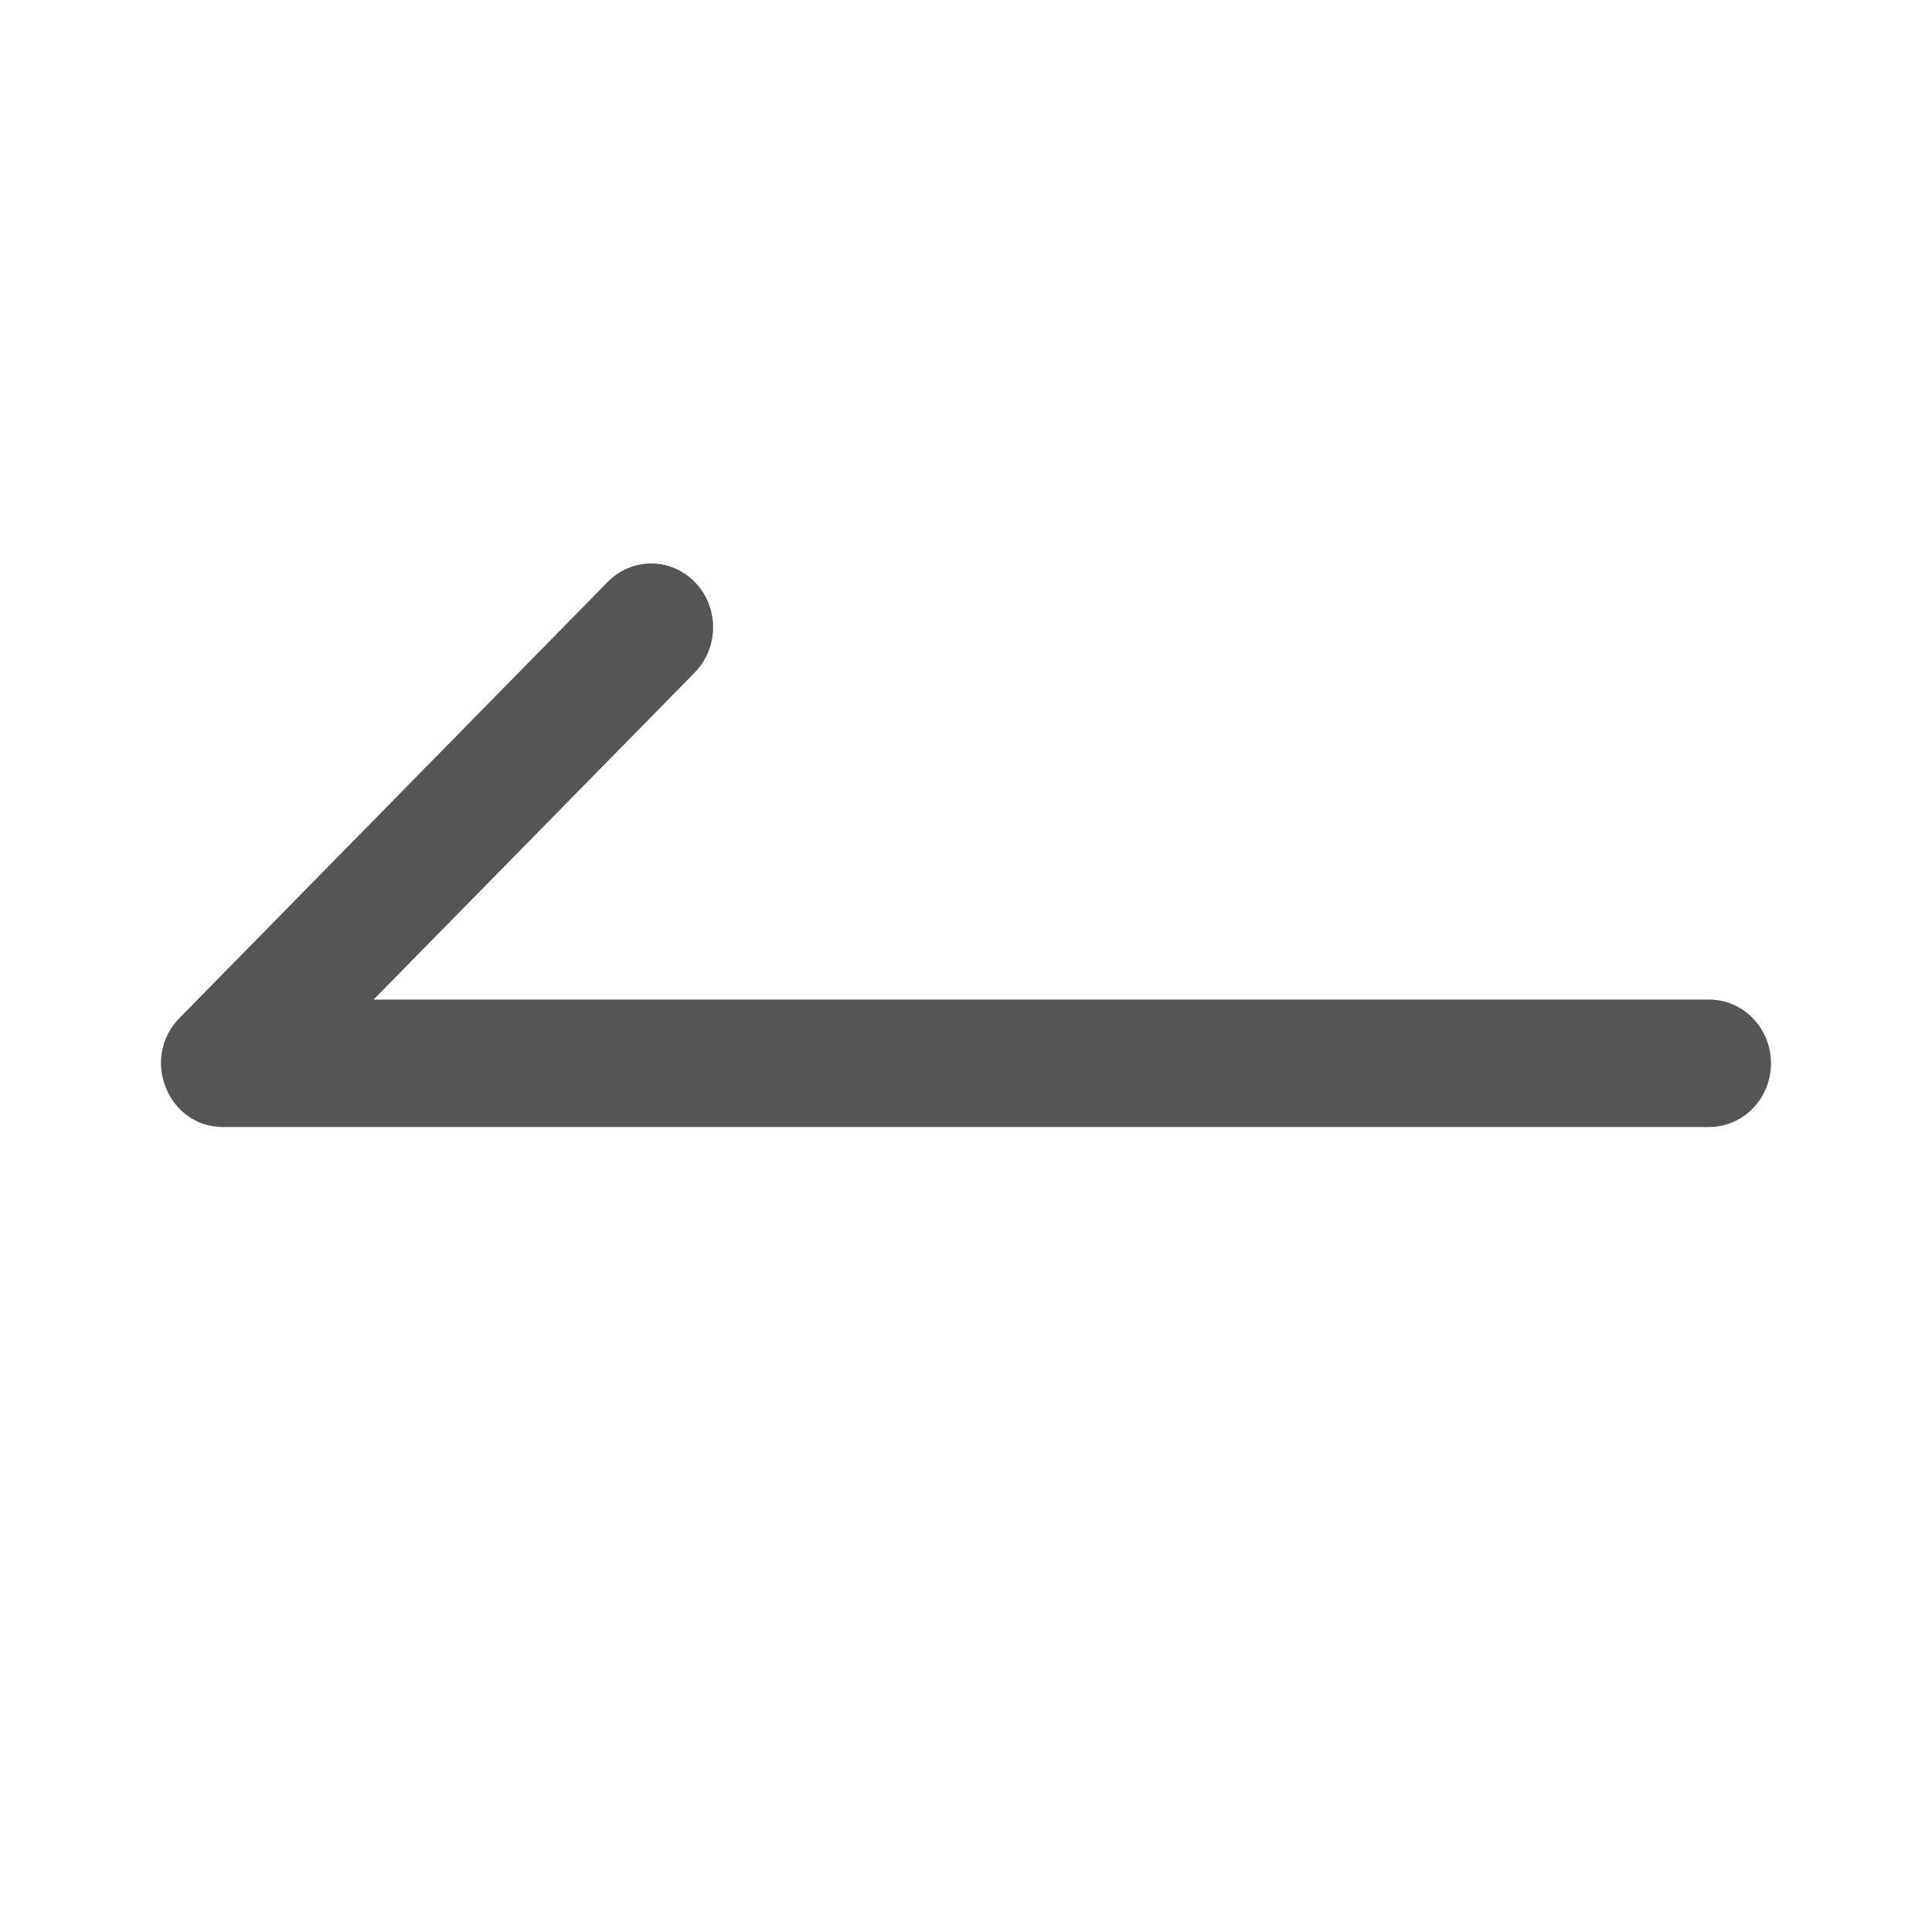 <svg xmlns="http://www.w3.org/2000/svg" width="24" height="24" viewBox="0 0 24 24">
  <g fill="none" fill-rule="evenodd" transform="translate(-408 -456)">
    <path fill="#555" fill-rule="nonzero" d="M4.641,12.417 L21.231,12.417 C21.656,12.417 22,12.772 22,13.209 C22,13.646 21.656,14 21.231,14 L2.77,14 C2.083,14 1.741,13.143 2.23,12.646 L7.549,7.229 C7.851,6.921 8.338,6.924 8.636,7.235 C8.935,7.545 8.932,8.046 8.631,8.354 L4.641,12.417 Z" transform="translate(408 456)"/>
  </g>
</svg>
